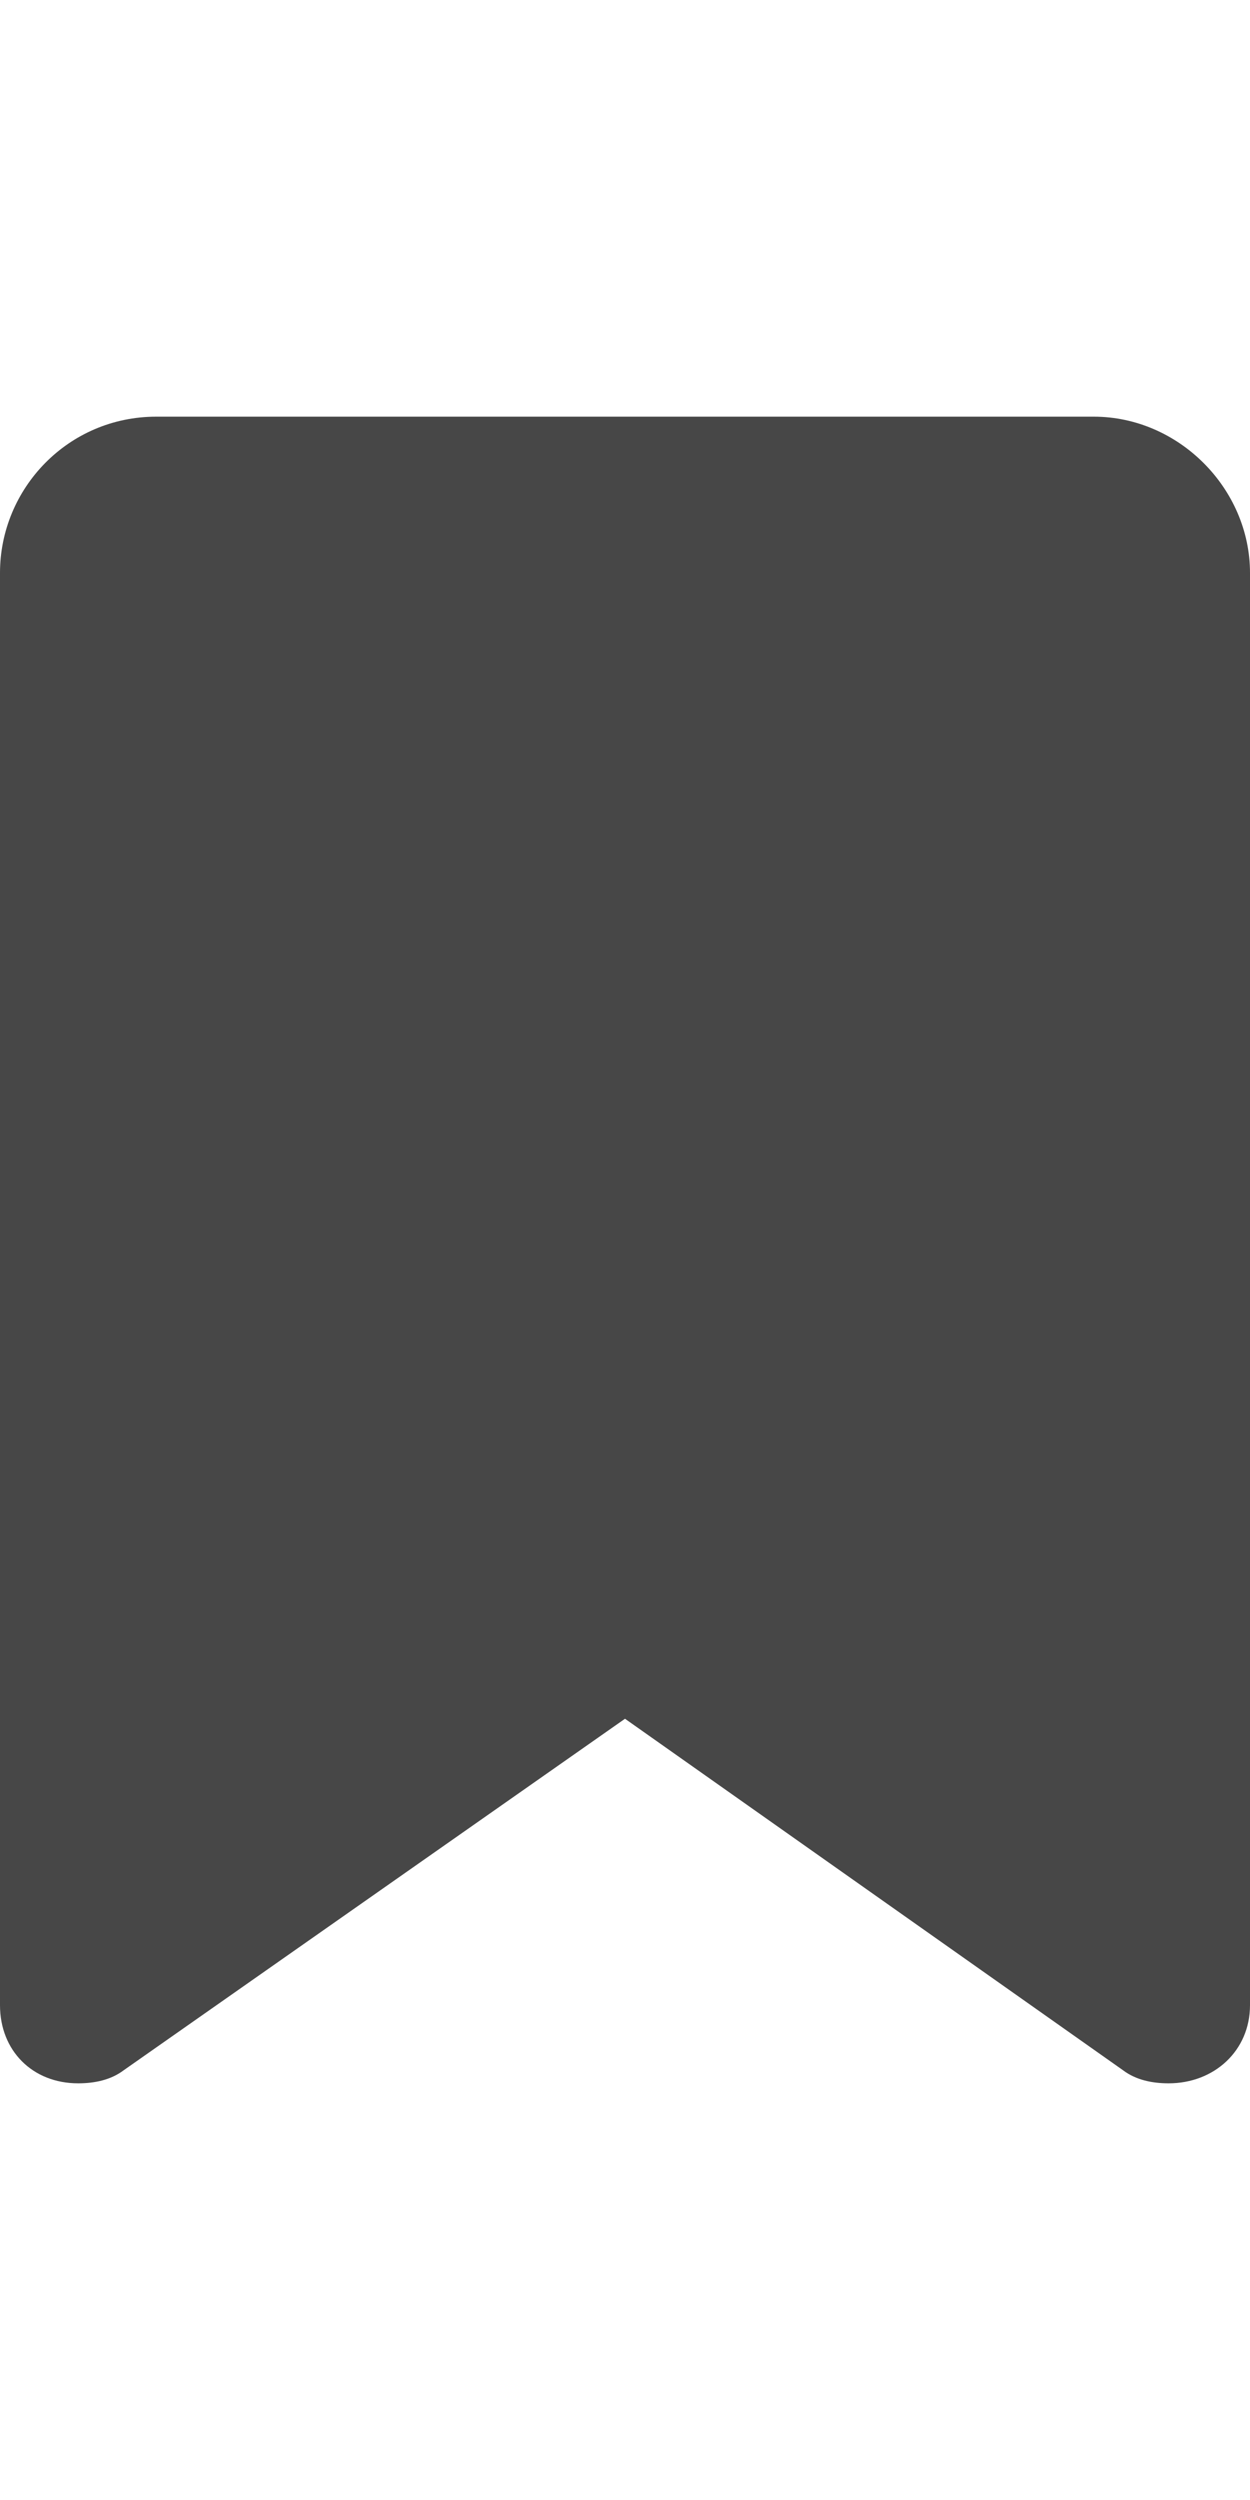 <svg width="18" height="36" viewBox="0 0 18 36" fill="none" xmlns="http://www.w3.org/2000/svg">
<g id="label-paired / xl / bookmark-xl / fill" clip-path="url(#clip0_2556_19857)">
<path id="icon" d="M0 8.25C0 7.031 0.984 6 2.25 6H15.75C16.969 6 18 7.031 18 8.25V28.875C18 29.531 17.484 30 16.828 30C16.594 30 16.359 29.953 16.172 29.812L9 24.75L1.781 29.812C1.594 29.953 1.359 30 1.125 30C0.469 30 0 29.531 0 28.875V8.25Z" fill="black" fill-opacity="0.72"/>
</g>
<defs>
<clipPath id="clip0_2556_19857">
<rect width="18" height="36" fill="white"/>
</clipPath>
</defs>
</svg>
